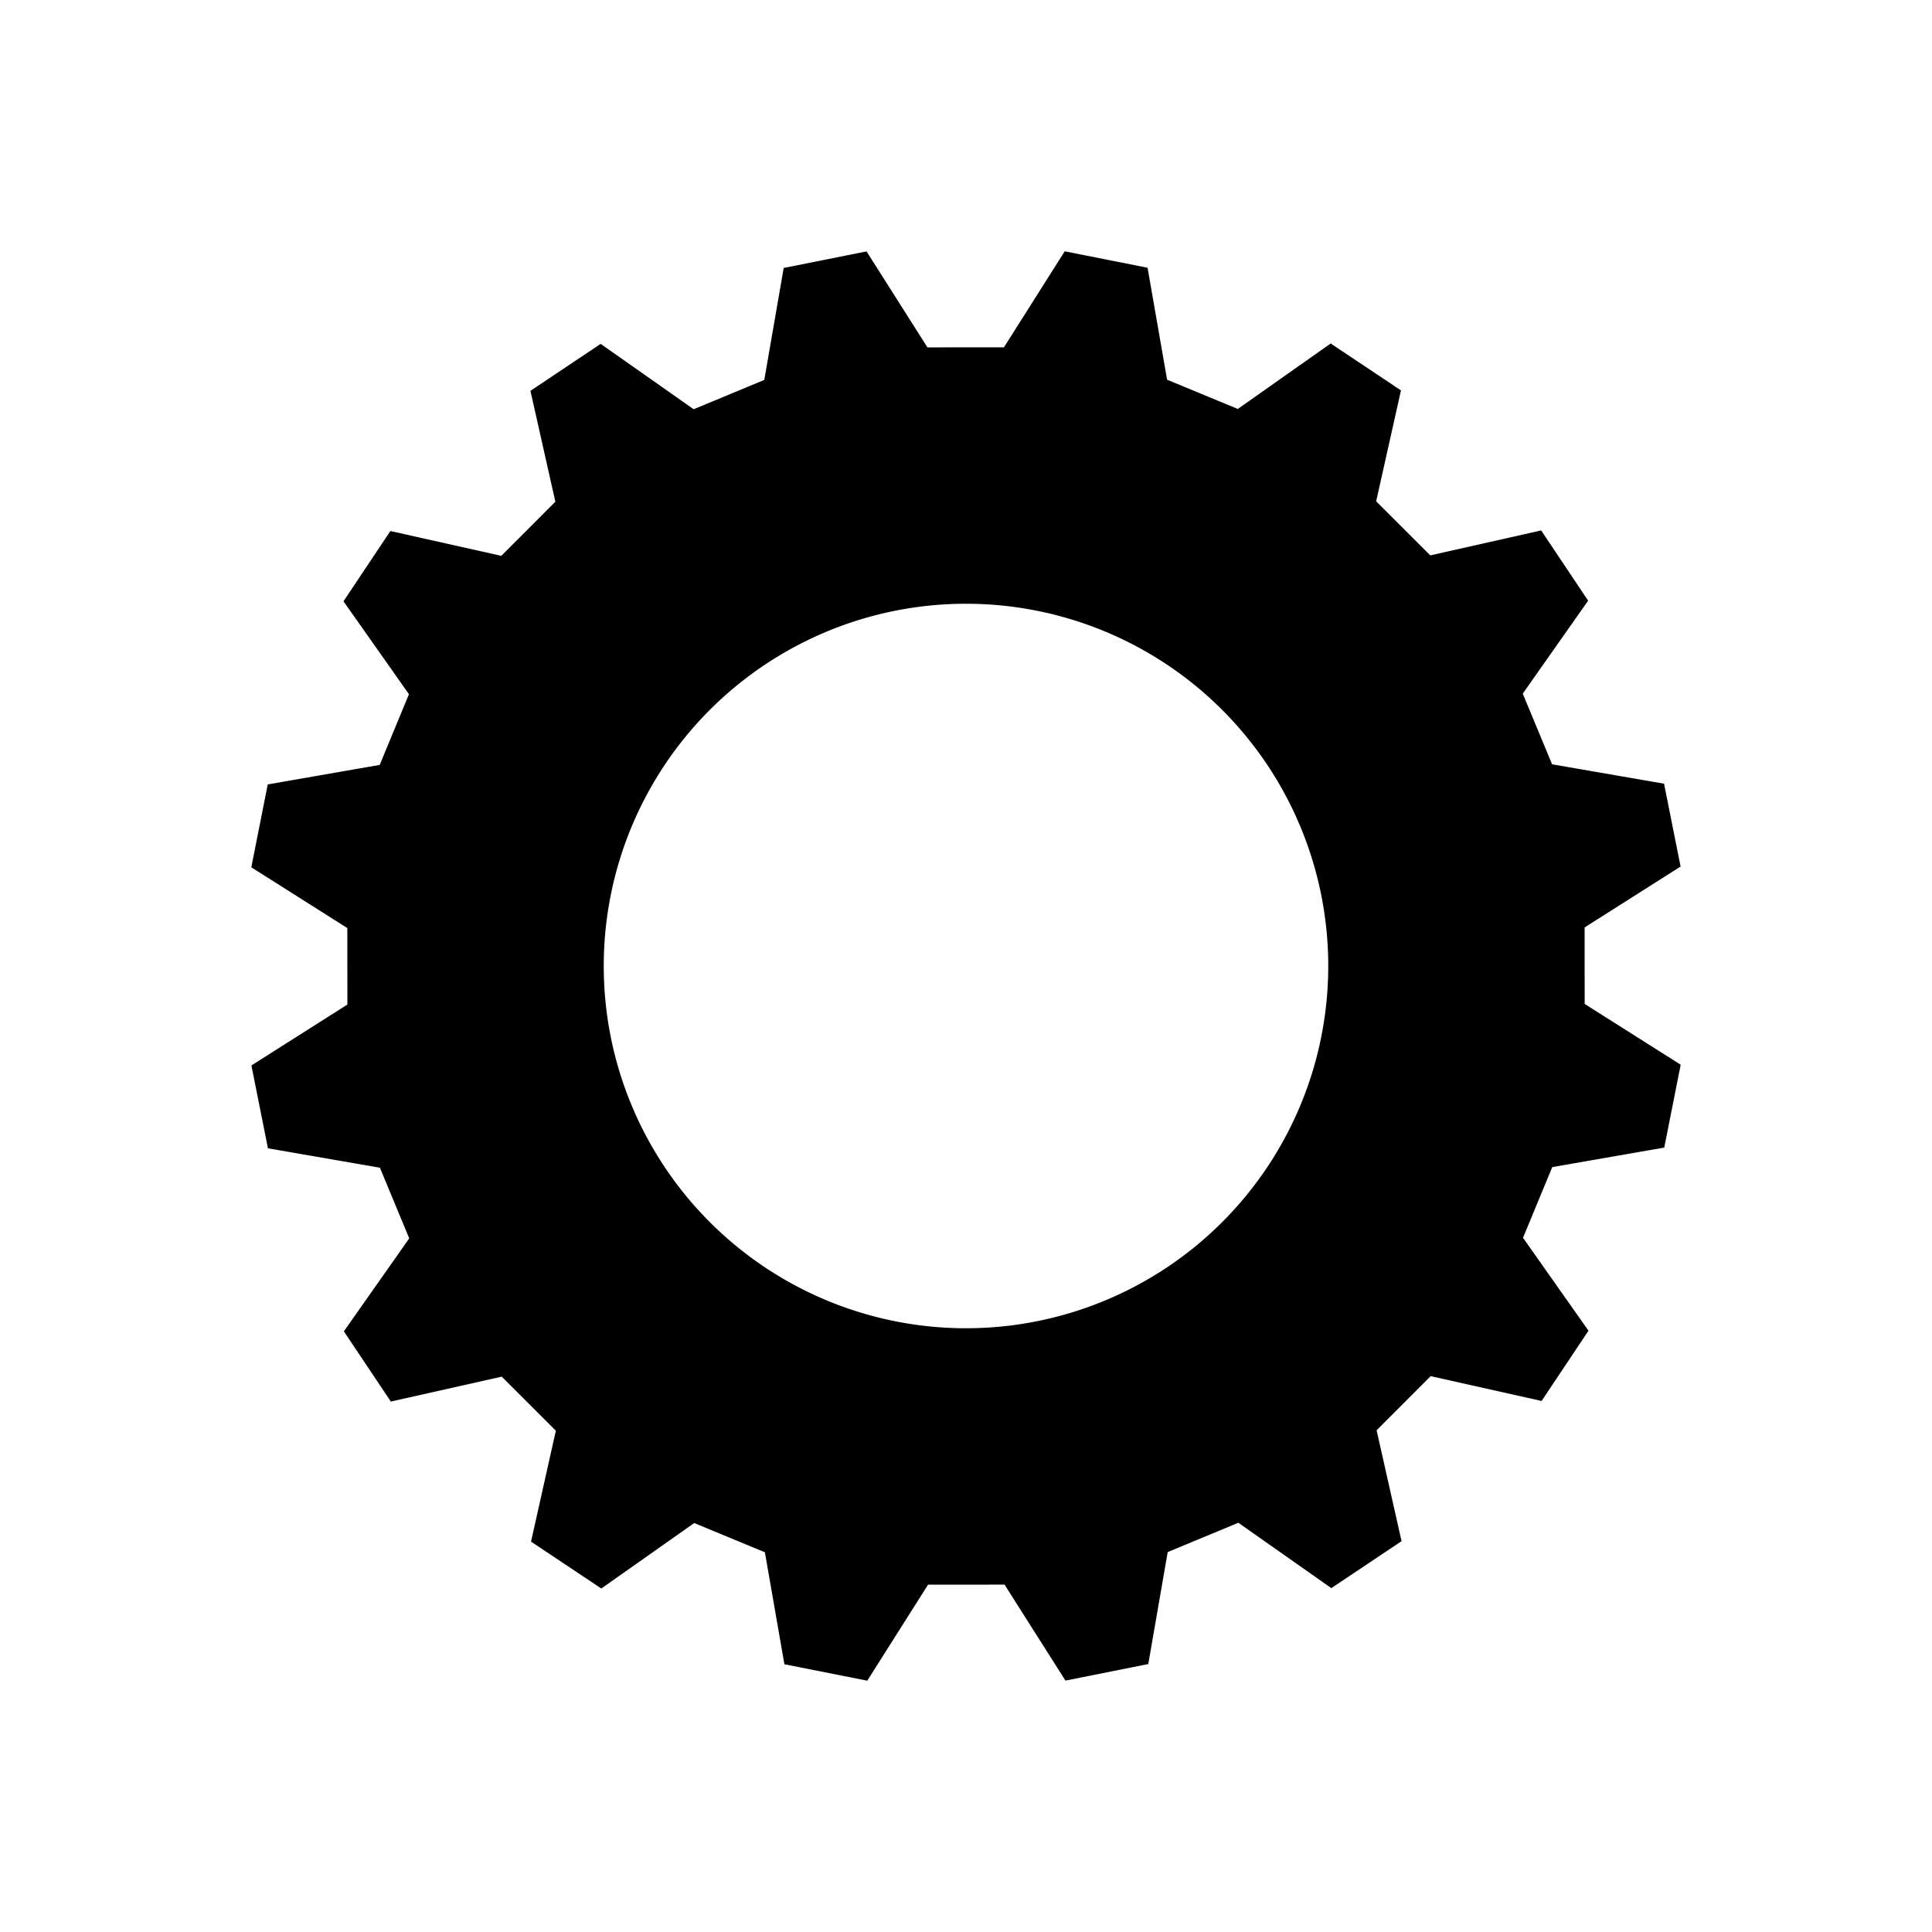 <svg id="Layer_1" class="n-icon" xmlns="http://www.w3.org/2000/svg" viewBox="0 0 128 128"><path class="n-icon" d="M110.261,76.03c0.534-2.691.555-2.799,1.089-5.49l-6.362-4.027c-0.001-2.201-.002-2.867-0.003-5.068l6.358-4.034c-0.537-2.69-.558-2.799-1.095-5.489l-7.419-1.286c-0.843-2.033-1.099-2.648-1.942-4.681l4.331-6.16-3.112-4.652-7.346,1.652-3.586-3.582,1.644-7.348L88.162,22.757l-6.155,4.337L77.323,25.157,76.03,17.739,70.54,16.65l-4.027,6.362-5.068.003L57.411,16.657l-5.489,1.095L50.636,25.171l-4.681,1.942-6.16-4.331-4.652,3.112,1.651,7.346-3.582,3.586-7.348-1.644L22.757,39.838l4.337,6.155-1.937,4.684L17.739,51.97,16.65,57.46l6.362,4.027c0.001,2.201.002,2.867,0.003,5.068L16.657,70.589l1.095,5.489,7.419,1.286c0.843,2.033,1.099,2.649,1.942,4.681l-4.331,6.16,3.112,4.652,7.346-1.651,3.586,3.582-1.644,7.348,4.656,3.107,6.155-4.337,4.683,1.937,1.293,7.418,5.49,1.089,4.027-6.362,5.068-.003,4.034,6.358,5.489-1.095,1.286-7.419,4.681-1.942,6.16,4.331,4.652-3.112-1.652-7.346,3.582-3.586,7.348,1.644,3.107-4.656-4.337-6.155,1.937-4.683ZM64,88A24,24,0,1,1,88,64,24,24,0,0,1,64,88Z"/></svg>